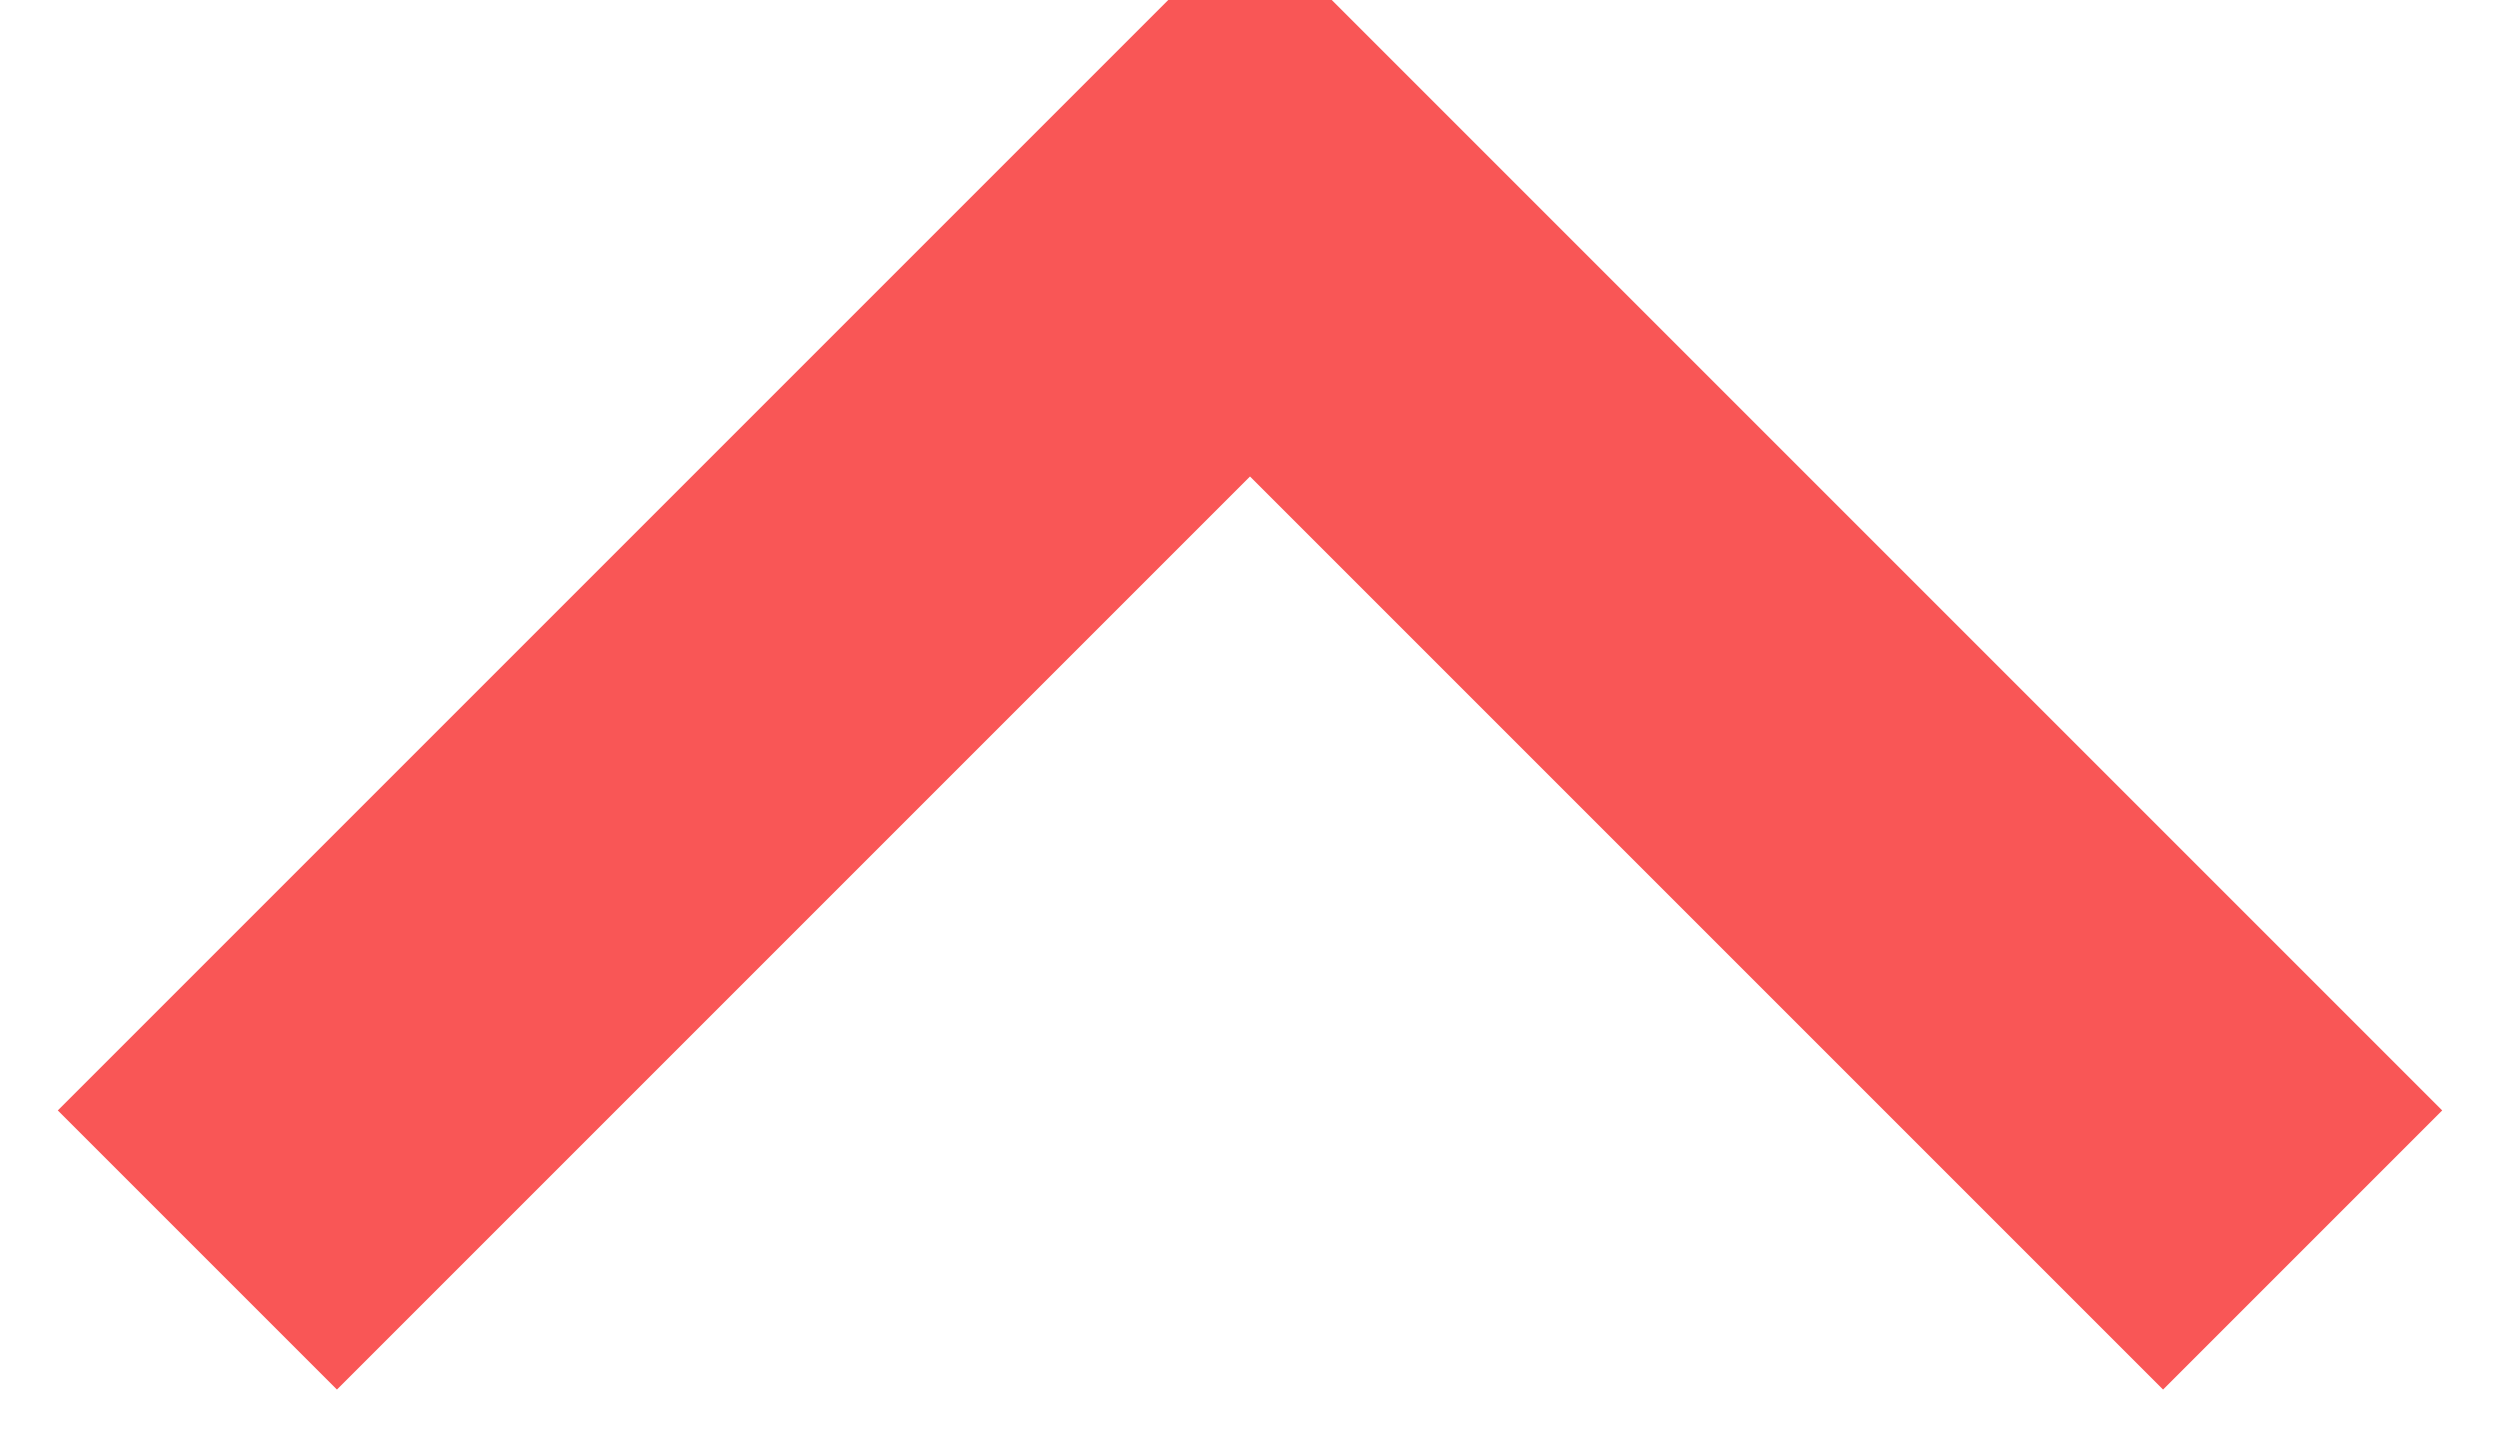 <?xml version="1.0" encoding="UTF-8" standalone="no" ?>
<!DOCTYPE svg PUBLIC "-//W3C//DTD SVG 1.1//EN" "http://www.w3.org/Graphics/SVG/1.1/DTD/svg11.dtd">
<svg xmlns="http://www.w3.org/2000/svg" xmlns:xlink="http://www.w3.org/1999/xlink" version="1.1" width="19" height="11" viewBox="240.5 244.5 19 11" xml:space="preserve">
<desc>Created with Fabric.js 5.3.0</desc>
<defs>
</defs>
<g transform="matrix(-1 0 0 -1 250 250)" id="juOA1C5GOGBdc59dhGX3H"  >
<path style="stroke: rgb(249,86,86); stroke-width: 3; stroke-dasharray: none; stroke-linecap: butt; stroke-dashoffset: 0; stroke-linejoin: miter; stroke-miterlimit: 4; fill: none; fill-rule: nonzero; opacity: 1;"  transform=" translate(-9, -5)" d="M 1 1 L 9 9 L 17 1" stroke-linecap="round" />
</g>
</svg>